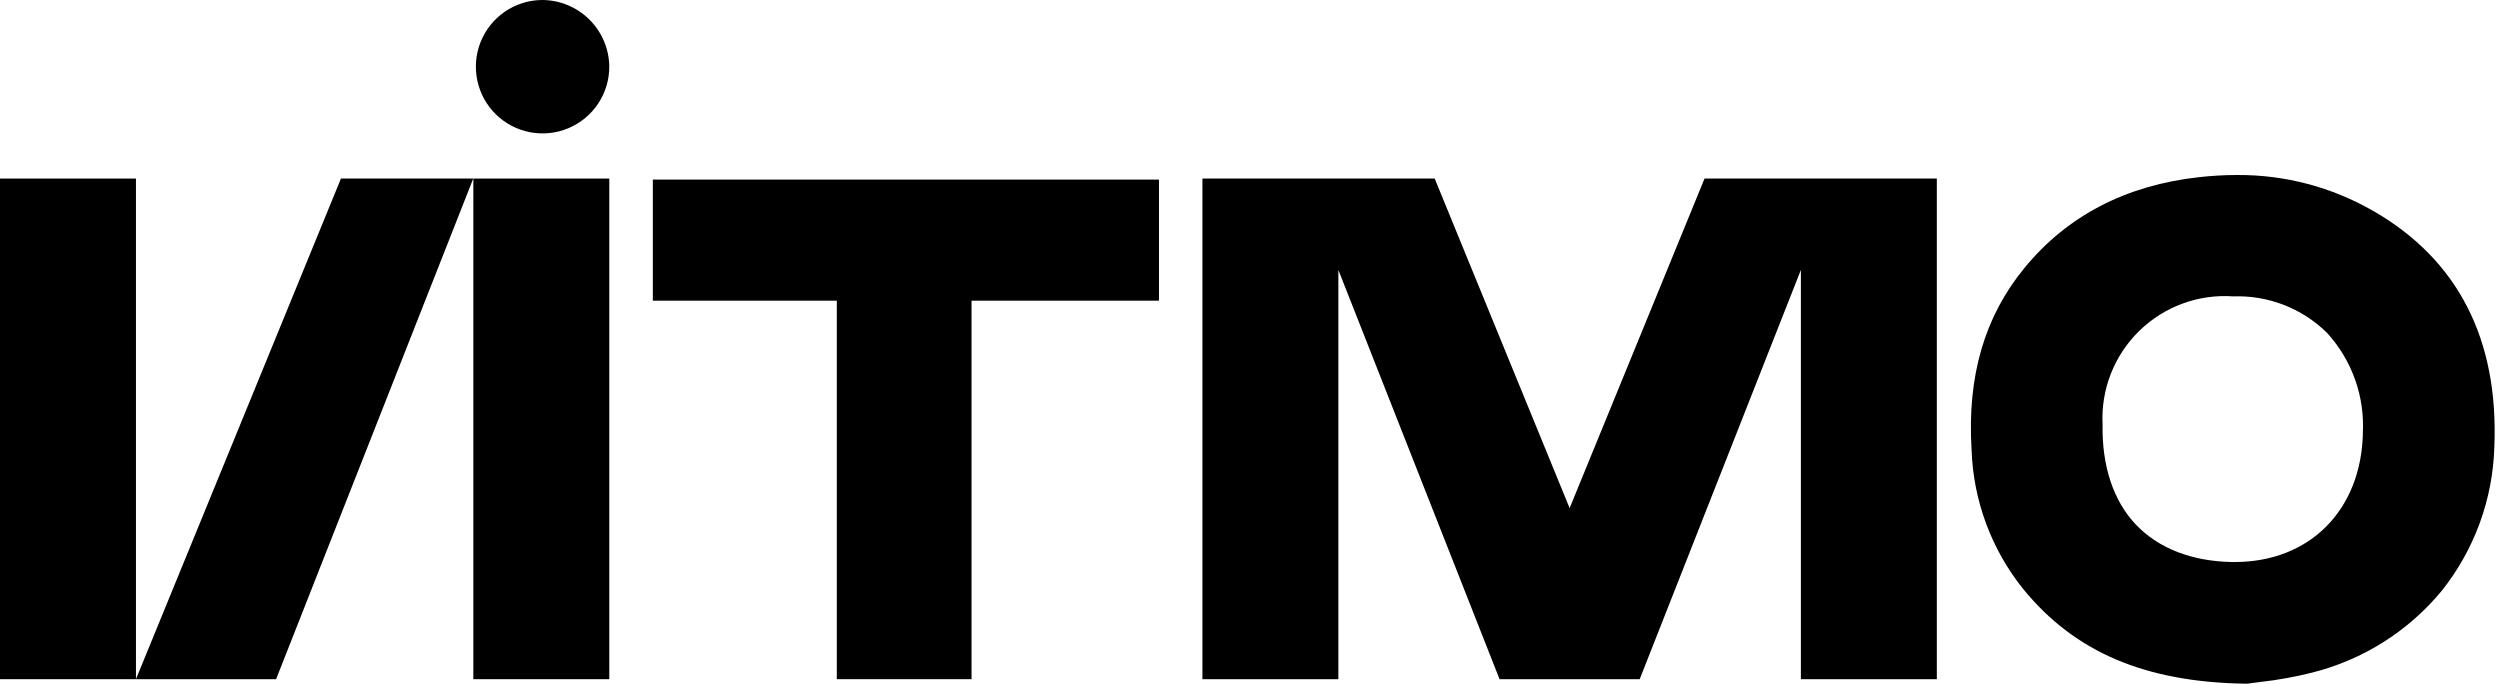 <svg width="234" height="64" viewBox="0 0 234 64" xmlns="http://www.w3.org/2000/svg">
<g clip-path="url(#clip0_486_4286)">
<path d="M61.105 28.143H78.325V63.571H90.936V28.143H108.48V16.809H61.105V28.143Z"></path>
<path d="M168.562 16.713H166.874H159.545L146.917 47.559L134.288 16.713H126.968H121.904H112.547V63.572H125.271V25.266L140.358 63.572H153.476L168.562 25.266V63.572H181.287V16.713H171.929H168.562Z"></path>
<path d="M57.03 16.713H44.305V63.572H57.03V16.713Z"></path>
<path d="M0 16.713V63.572H12.725V16.713H0Z"></path>
<path d="M31.912 16.713L12.725 63.572H25.843L44.296 16.713H39.232H31.912Z"></path>
<path d="M50.663 0C49.433 0.024 48.237 0.411 47.227 1.112C46.216 1.813 45.435 2.797 44.981 3.941C44.527 5.084 44.422 6.336 44.677 7.539C44.932 8.743 45.537 9.844 46.416 10.705C47.295 11.565 48.408 12.147 49.617 12.377C50.825 12.608 52.075 12.476 53.208 11.998C54.342 11.521 55.309 10.72 55.989 9.694C56.669 8.669 57.031 7.466 57.029 6.236C57.011 4.565 56.33 2.97 55.136 1.801C53.943 0.632 52.334 -0.016 50.663 0Z"></path>
<path d="M221.167 40.562C221 47.769 216.173 52.605 209.168 52.605H208.905C205.136 52.535 202.031 51.319 199.924 49.107C197.816 46.894 196.731 43.623 196.801 39.74C196.719 38.122 196.982 36.505 197.571 34.995C198.161 33.486 199.064 32.119 200.222 30.984C201.379 29.85 202.764 28.974 204.285 28.416C205.806 27.856 207.429 27.627 209.045 27.741C210.657 27.685 212.263 27.956 213.767 28.539C215.27 29.123 216.639 30.006 217.791 31.135C218.956 32.405 219.855 33.896 220.433 35.52C221.012 37.144 221.258 38.868 221.158 40.589L221.167 40.562ZM222.155 19.757C218.26 17.506 213.832 16.34 209.334 16.381C208.165 16.384 206.997 16.451 205.836 16.582C199.005 17.334 193.513 20.185 189.508 25.056C185.747 29.63 184.12 35.21 184.54 42.093C184.697 46.859 186.401 51.445 189.394 55.159C194.204 61.036 200.763 63.843 210.13 63.992H210.235H210.339L211.555 63.834C213.188 63.652 214.807 63.36 216.4 62.96C221.178 61.766 225.446 59.068 228.574 55.264C231.617 51.427 233.335 46.708 233.471 41.813C233.882 31.782 230.078 24.322 222.163 19.757"></path>
</g><defs><clipPath id="clip0_486_4286"><rect width="233.506" height="64"></rect></clipPath></defs>
</svg>
